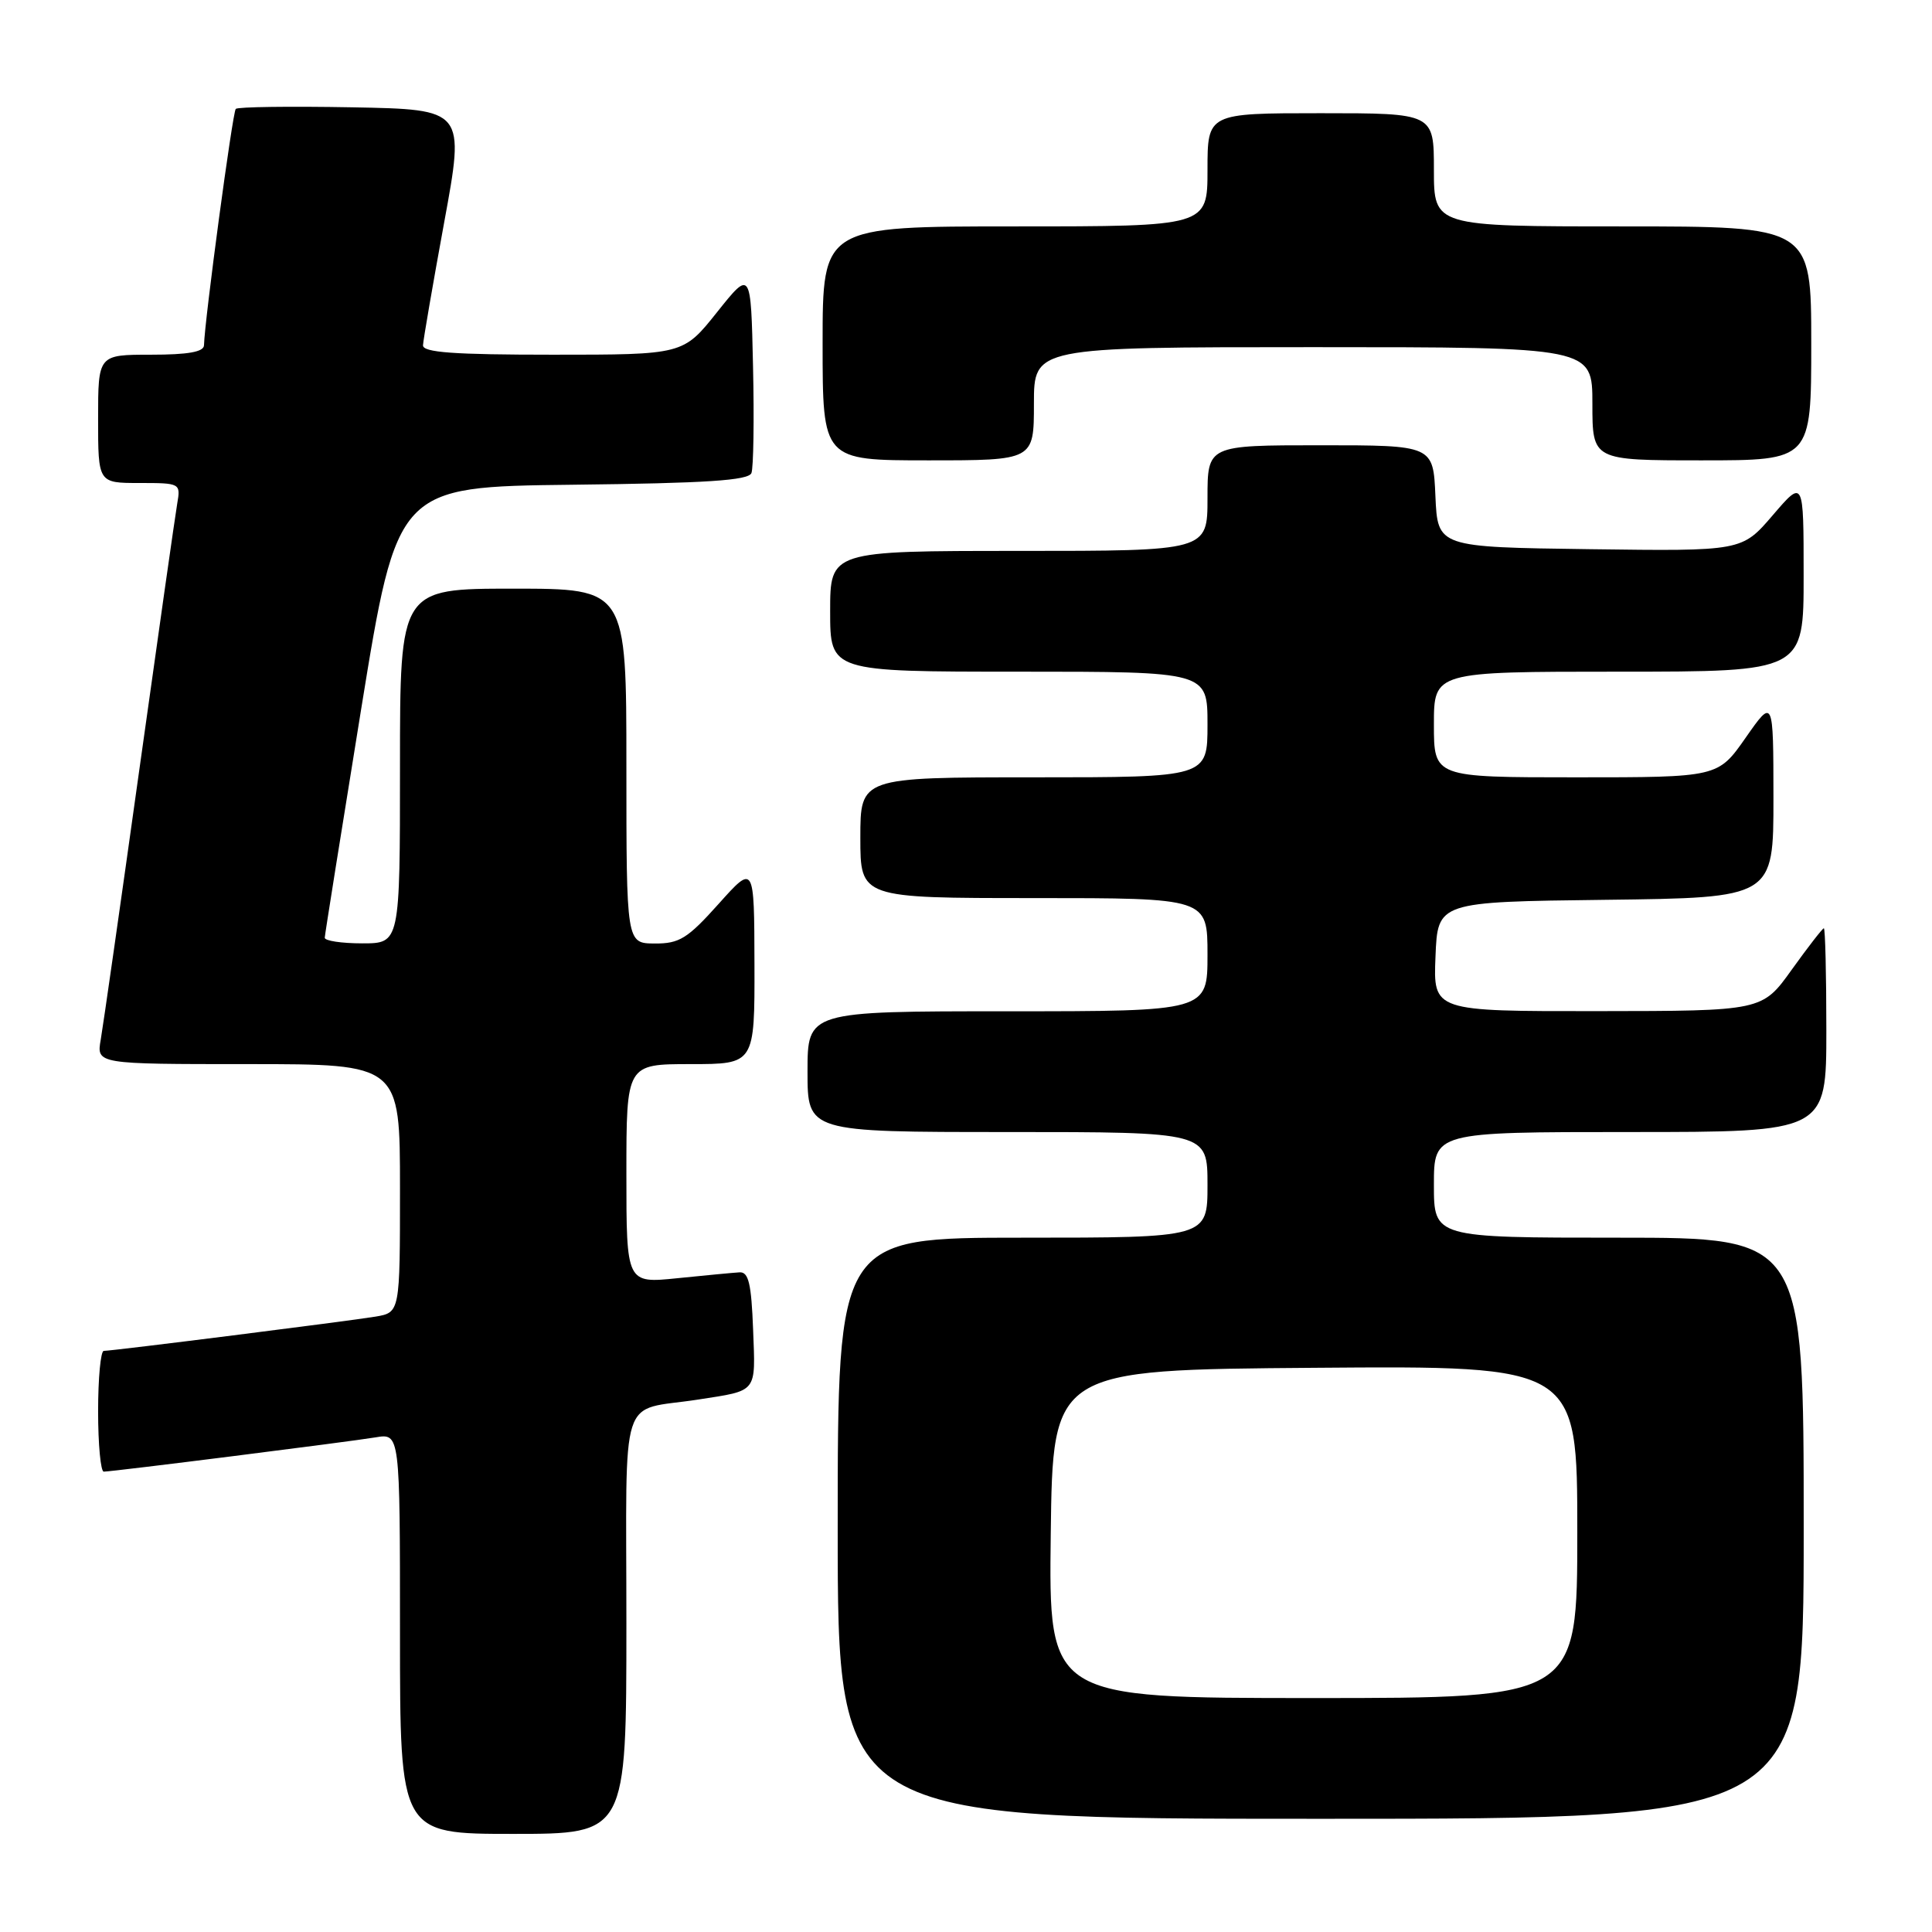 <?xml version="1.0" encoding="UTF-8" standalone="no"?>
<!DOCTYPE svg PUBLIC "-//W3C//DTD SVG 1.1//EN" "http://www.w3.org/Graphics/SVG/1.1/DTD/svg11.dtd" >
<svg xmlns="http://www.w3.org/2000/svg" xmlns:xlink="http://www.w3.org/1999/xlink" version="1.1" viewBox="0 0 256 256">
 <g >
 <path fill="currentColor"
d=" M 83.00 215.08 C 83.00 183.65 81.90 187.09 92.50 185.45 C 100.46 184.21 100.11 184.65 99.79 176.17 C 99.56 170.10 99.19 168.52 98.00 168.59 C 97.17 168.64 93.46 168.99 89.75 169.37 C 83.00 170.06 83.00 170.06 83.00 155.53 C 83.00 141.00 83.00 141.00 91.50 141.00 C 100.00 141.00 100.00 141.00 99.97 127.75 C 99.94 114.50 99.94 114.50 95.22 119.77 C 91.10 124.37 90.02 125.04 86.75 125.02 C 83.00 125.00 83.00 125.00 83.00 101.50 C 83.00 78.00 83.00 78.00 68.00 78.00 C 53.00 78.00 53.00 78.00 53.00 101.50 C 53.00 125.00 53.00 125.00 48.00 125.00 C 45.25 125.00 43.01 124.66 43.03 124.25 C 43.05 123.84 45.22 110.22 47.85 94.00 C 52.64 64.50 52.64 64.50 75.86 64.23 C 93.64 64.03 99.19 63.66 99.57 62.68 C 99.84 61.97 99.94 55.62 99.78 48.57 C 99.50 35.74 99.50 35.74 95.01 41.37 C 90.52 47.00 90.52 47.00 73.26 47.00 C 60.09 47.00 56.01 46.70 56.05 45.75 C 56.08 45.06 57.34 37.75 58.85 29.50 C 61.61 14.50 61.61 14.50 46.66 14.22 C 38.45 14.07 31.50 14.16 31.24 14.43 C 30.82 14.84 27.11 42.46 27.03 45.75 C 27.01 46.63 24.92 47.00 20.00 47.00 C 13.00 47.00 13.00 47.00 13.00 55.50 C 13.00 64.00 13.00 64.00 18.47 64.00 C 23.90 64.00 23.95 64.03 23.48 66.75 C 23.22 68.26 20.96 84.12 18.46 102.00 C 15.96 119.88 13.66 135.96 13.35 137.75 C 12.78 141.00 12.78 141.00 32.89 141.00 C 53.00 141.00 53.00 141.00 53.00 157.45 C 53.00 173.91 53.00 173.91 49.75 174.46 C 46.20 175.05 14.97 178.99 13.75 179.00 C 13.34 179.00 13.00 182.60 13.00 187.00 C 13.00 191.40 13.34 195.00 13.75 195.00 C 14.97 194.99 46.20 191.05 49.75 190.46 C 53.00 189.91 53.00 189.91 53.00 216.45 C 53.00 243.00 53.00 243.00 68.00 243.00 C 83.00 243.00 83.00 243.00 83.00 215.08 Z  M 239.00 202.50 C 239.00 164.00 239.00 164.00 214.50 164.00 C 190.00 164.00 190.00 164.00 190.00 157.00 C 190.00 150.00 190.00 150.00 216.00 150.00 C 242.00 150.00 242.00 150.00 242.00 136.50 C 242.00 129.07 241.85 123.00 241.67 123.00 C 241.50 123.00 239.58 125.47 237.42 128.48 C 233.50 133.96 233.50 133.96 211.71 133.98 C 189.91 134.00 189.91 134.00 190.21 126.75 C 190.50 119.50 190.50 119.50 212.75 119.23 C 235.00 118.96 235.00 118.96 234.99 105.73 C 234.98 92.50 234.98 92.50 231.31 97.75 C 227.64 103.00 227.64 103.00 208.82 103.00 C 190.00 103.00 190.00 103.00 190.00 96.00 C 190.00 89.00 190.00 89.00 214.50 89.00 C 239.00 89.00 239.00 89.00 238.99 76.25 C 238.99 63.50 238.99 63.50 234.90 68.27 C 230.81 73.04 230.81 73.04 210.65 72.77 C 190.50 72.50 190.50 72.50 190.20 65.75 C 189.91 59.00 189.91 59.00 174.95 59.00 C 160.00 59.00 160.00 59.00 160.00 66.00 C 160.00 73.00 160.00 73.00 135.00 73.00 C 110.00 73.00 110.00 73.00 110.00 81.00 C 110.00 89.00 110.00 89.00 135.00 89.00 C 160.00 89.00 160.00 89.00 160.00 96.00 C 160.00 103.00 160.00 103.00 137.00 103.00 C 114.00 103.00 114.00 103.00 114.00 111.00 C 114.00 119.00 114.00 119.00 137.00 119.00 C 160.00 119.00 160.00 119.00 160.00 126.50 C 160.00 134.00 160.00 134.00 133.50 134.00 C 107.00 134.00 107.00 134.00 107.00 142.00 C 107.00 150.00 107.00 150.00 133.50 150.00 C 160.00 150.00 160.00 150.00 160.00 157.00 C 160.00 164.00 160.00 164.00 135.50 164.00 C 111.00 164.00 111.00 164.00 111.00 202.50 C 111.00 241.00 111.00 241.00 175.00 241.00 C 239.00 241.00 239.00 241.00 239.00 202.50 Z  M 137.00 53.50 C 137.00 46.00 137.00 46.00 174.00 46.00 C 211.00 46.00 211.00 46.00 211.00 53.50 C 211.00 61.00 211.00 61.00 225.50 61.00 C 240.00 61.00 240.00 61.00 240.00 45.50 C 240.00 30.00 240.00 30.00 215.00 30.00 C 190.00 30.00 190.00 30.00 190.00 22.50 C 190.00 15.00 190.00 15.00 175.00 15.00 C 160.00 15.00 160.00 15.00 160.00 22.50 C 160.00 30.00 160.00 30.00 134.50 30.00 C 109.00 30.00 109.00 30.00 109.00 45.50 C 109.00 61.00 109.00 61.00 123.00 61.00 C 137.00 61.00 137.00 61.00 137.00 53.50 Z  M 139.23 203.25 C 139.50 181.50 139.50 181.50 174.25 181.24 C 209.00 180.97 209.00 180.97 209.00 202.99 C 209.00 225.00 209.00 225.00 173.98 225.00 C 138.96 225.00 138.96 225.00 139.23 203.25 Z "/>
</g>
</svg>